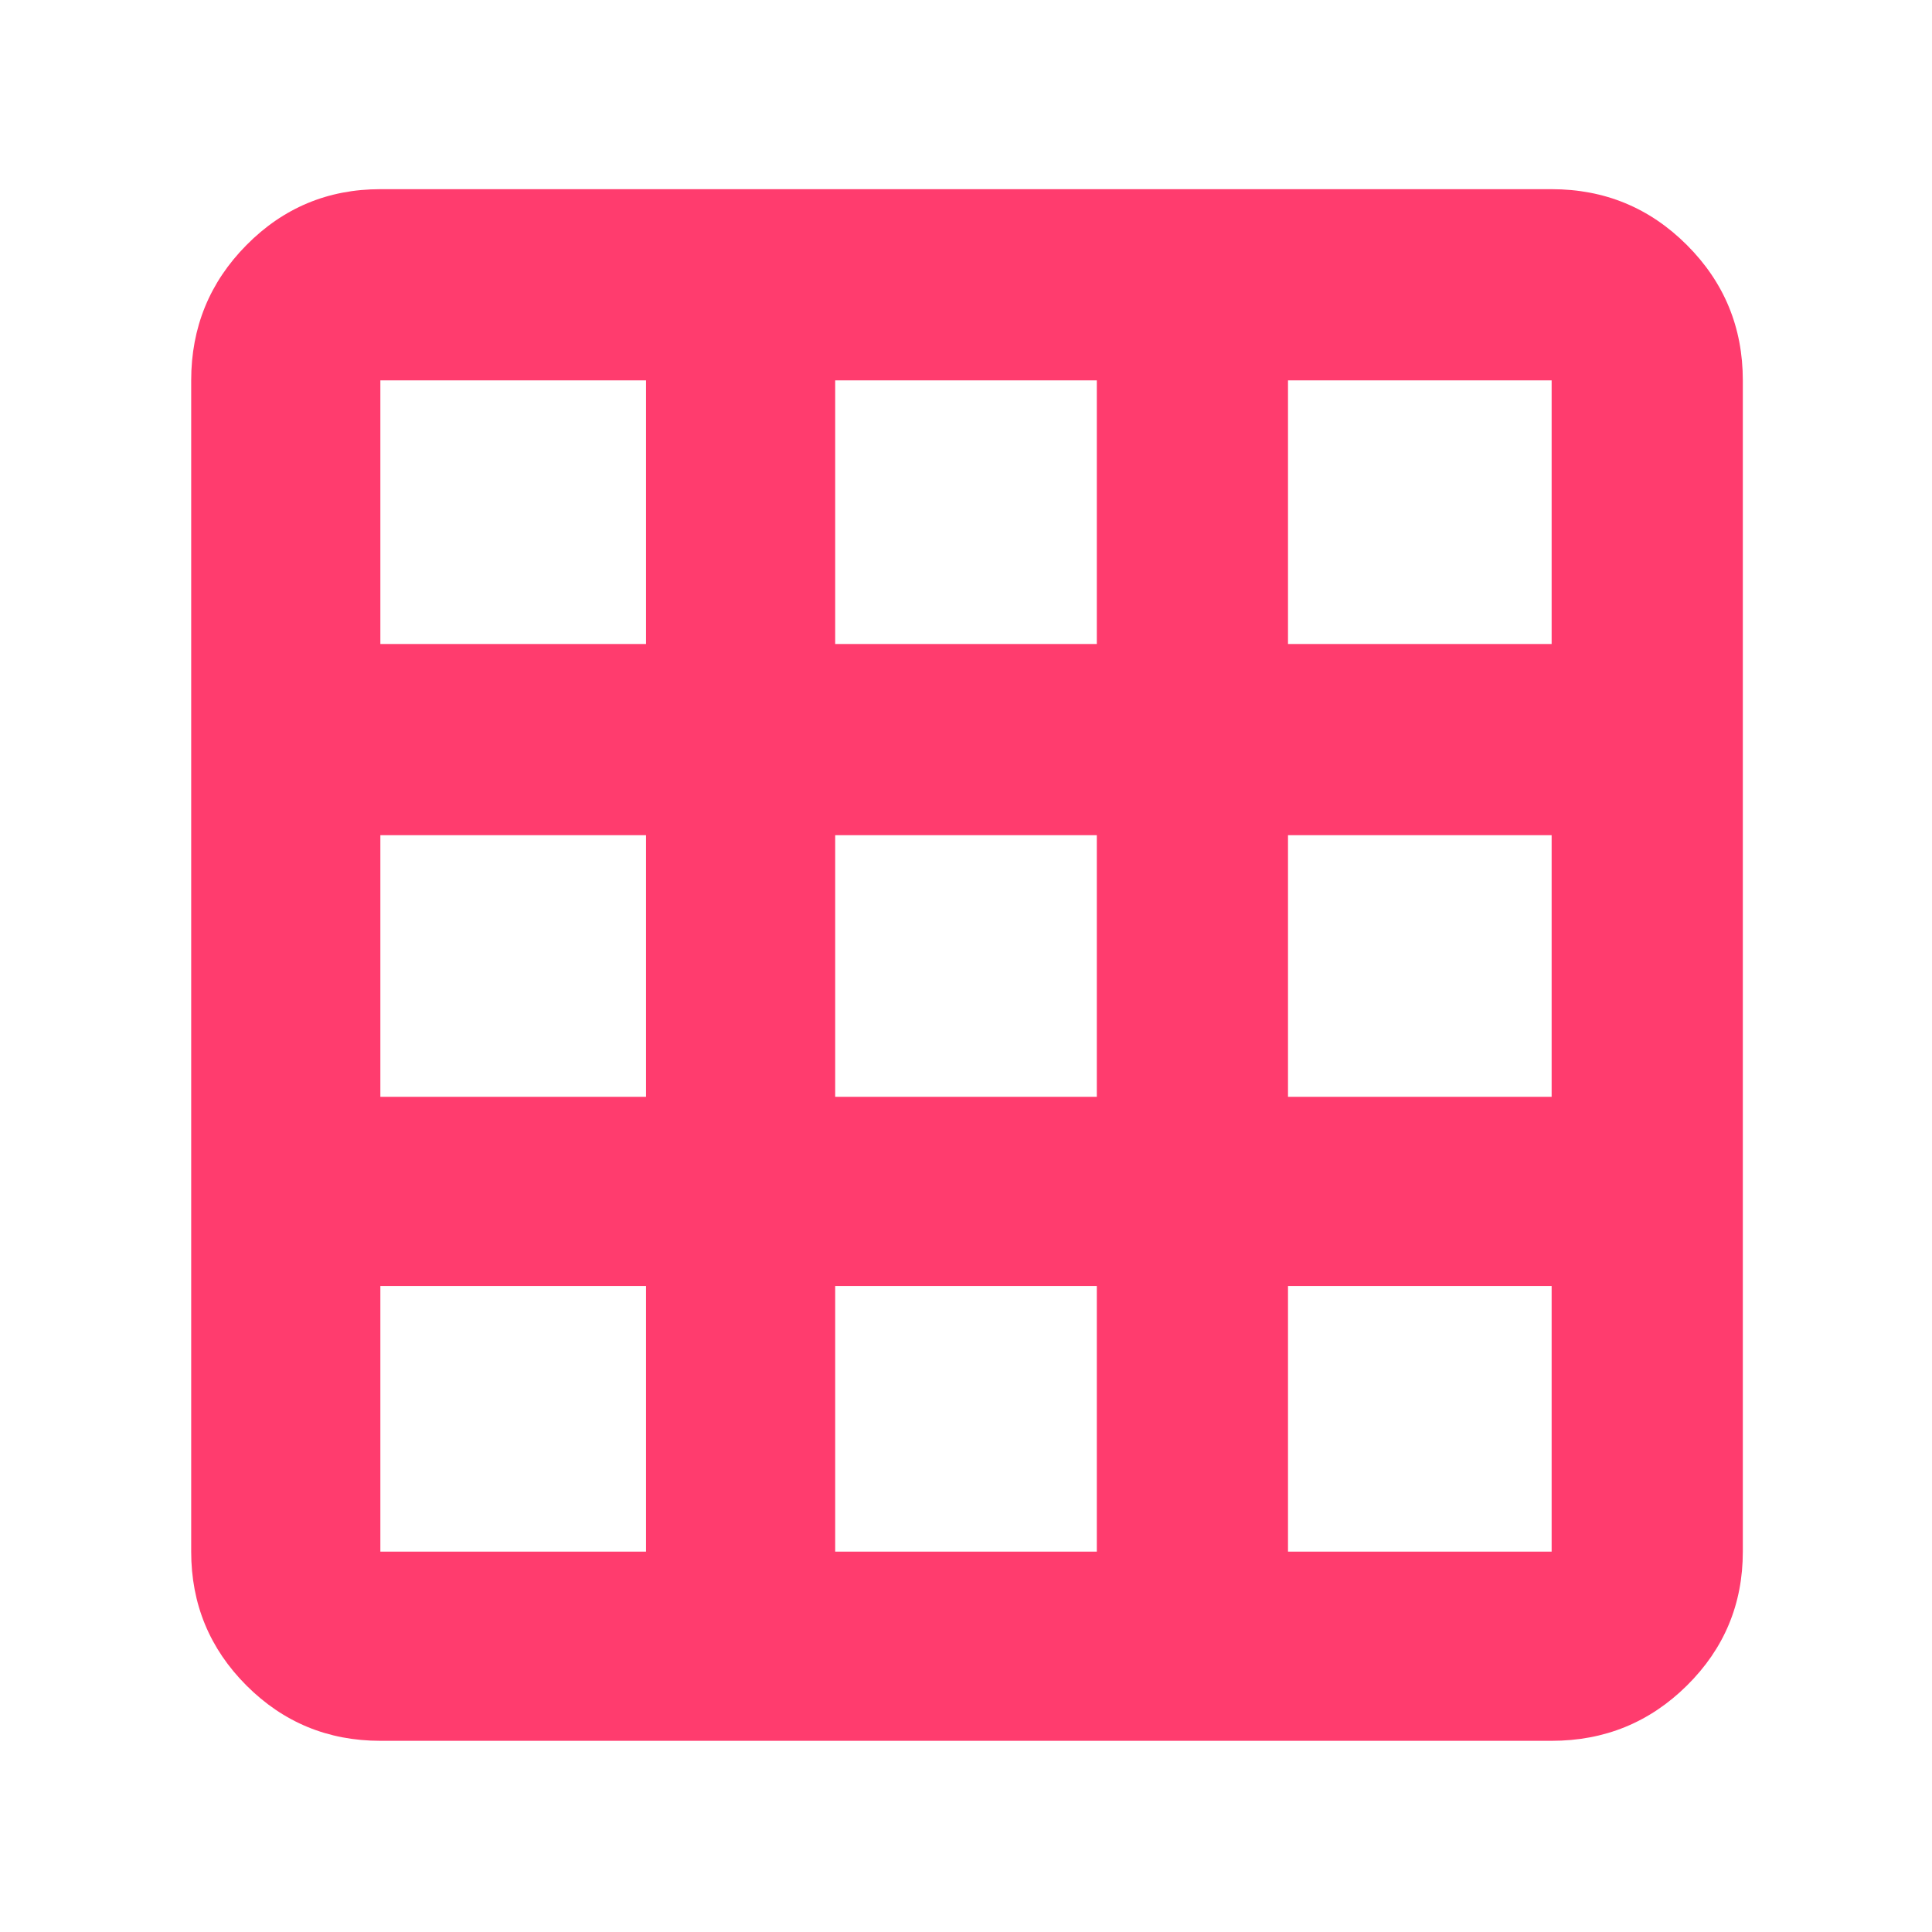 <svg height="48" viewBox="0 -960 960 960" width="48" xmlns="http://www.w3.org/2000/svg"><path fill="rgb(255, 60, 110)" d="m189-95q-39.05 0-66.53-27.47-27.47-27.48-27.47-66.53v-582q0-39.46 27.47-67.23 27.48-27.77 66.53-27.77h582q39.46 0 67.23 27.77 27.77 27.77 27.77 67.23v582q0 39.05-27.77 66.53-27.77 27.47-67.23 27.47zm0-94h132v-132h-132zm226 0h130v-132h-130zm225 0h131v-132h-131zm-451-226h132v-130h-132zm226 0h130v-130h-130zm225 0h131v-130h-131zm-451-225h132v-131h-132zm226 0h130v-131h-130zm225 0h131v-131h-131z"/></svg>